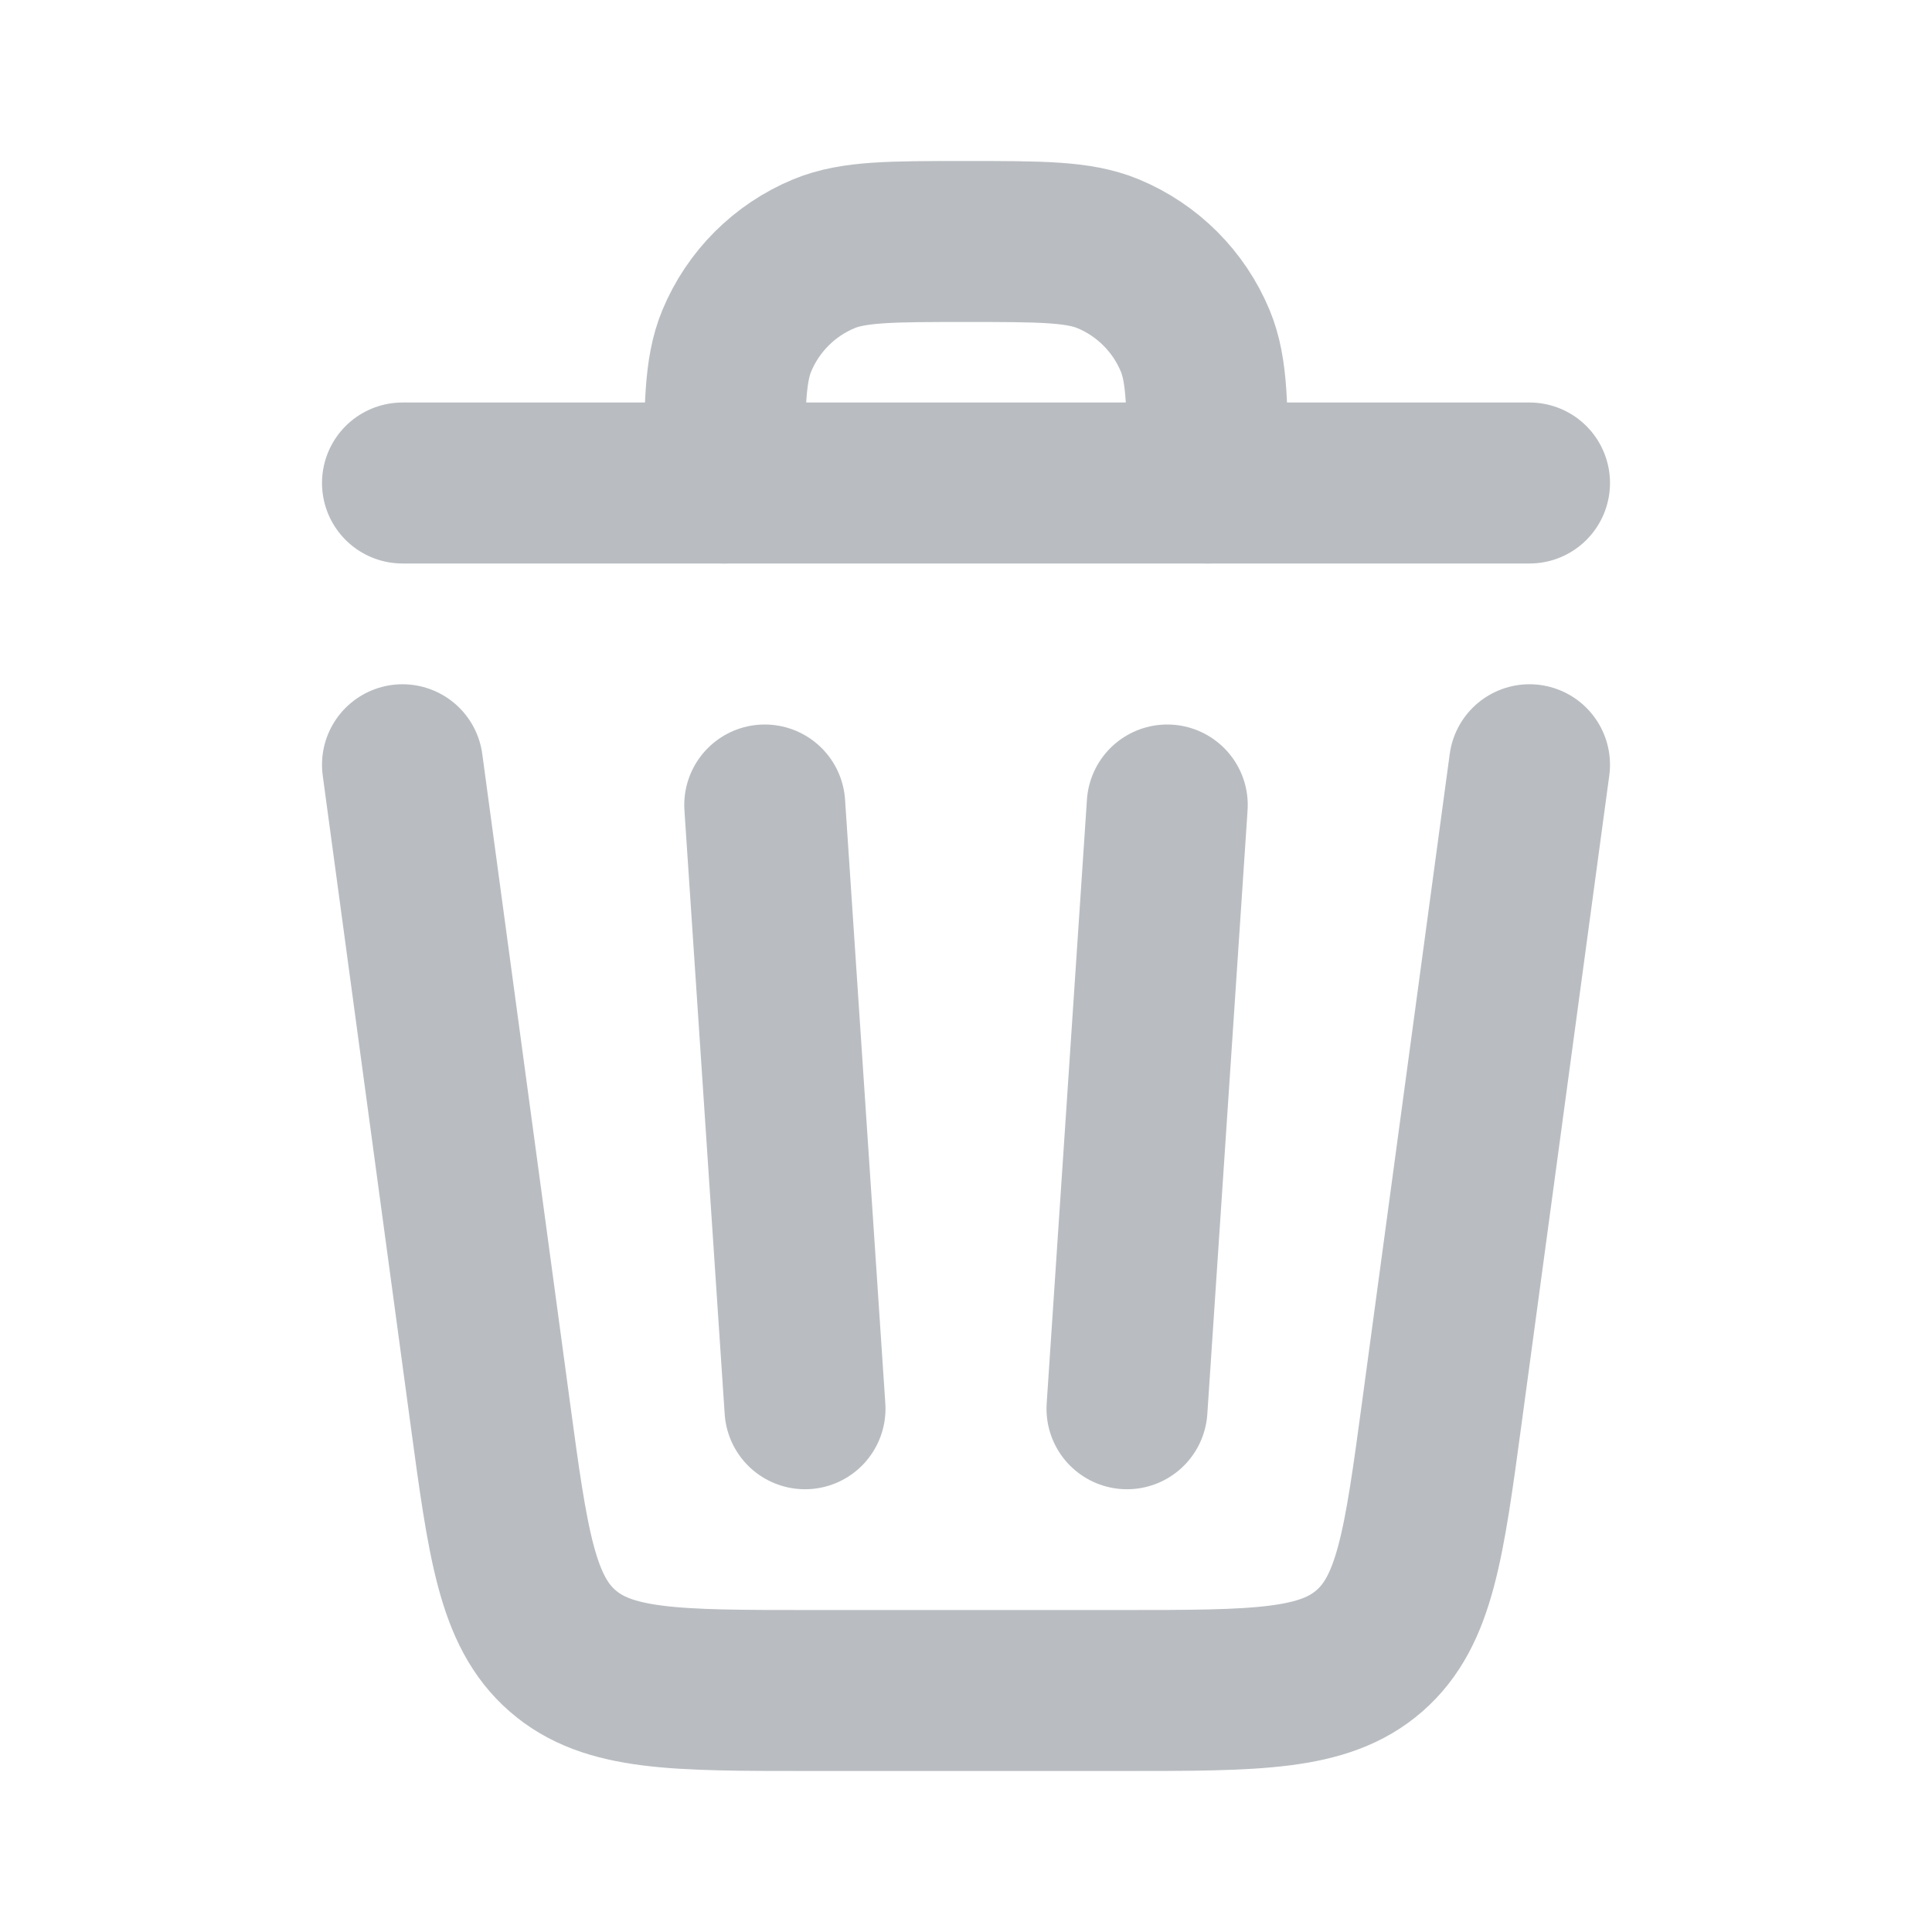 <svg width="24" height="24" viewBox="0 0 24 24" fill="none" xmlns="http://www.w3.org/2000/svg">
<g clip-path="url(#clip0_261_576)">
<g clip-path="url(#clip1_261_576)">
<path d="M5 9.5L6.087 17.536C6.31 19.187 6.422 20.012 6.987 20.506C7.553 21 8.385 21 10.051 21H13.949C15.615 21 16.448 21 17.013 20.506C17.578 20.012 17.69 19.187 17.913 17.536L19 9.5" stroke="#B9BDC1" stroke-width="2" stroke-linecap="round" stroke-linejoin="round"/>
<path d="M9 6V6C9 5.068 9 4.602 9.152 4.235C9.355 3.745 9.745 3.355 10.235 3.152C10.602 3 11.068 3 12 3V3C12.932 3 13.398 3 13.765 3.152C14.255 3.355 14.645 3.745 14.848 4.235C15 4.602 15 5.068 15 6V6" stroke="#B9BDC1" stroke-width="2" stroke-linecap="round" stroke-linejoin="round"/>
<path d="M19 6L5 6" stroke="#B9BDC1" stroke-width="2" stroke-linecap="round" stroke-linejoin="round"/>
</g>
<path d="M9.5 10L10 17.5" stroke="#B9BDC1" stroke-width="2" stroke-linecap="round" stroke-linejoin="round"/>
<path d="M14.5 10L14 17.5" stroke="#B9BDC1" stroke-width="2" stroke-linecap="round" stroke-linejoin="round"/>
</g>
<defs>
<clipPath id="clip0_261_576">
<rect width="24" height="24" fill="white"/>
</clipPath>
<clipPath id="clip1_261_576">
<rect width="24" height="24" fill="white"/>
</clipPath>
</defs>
</svg>
